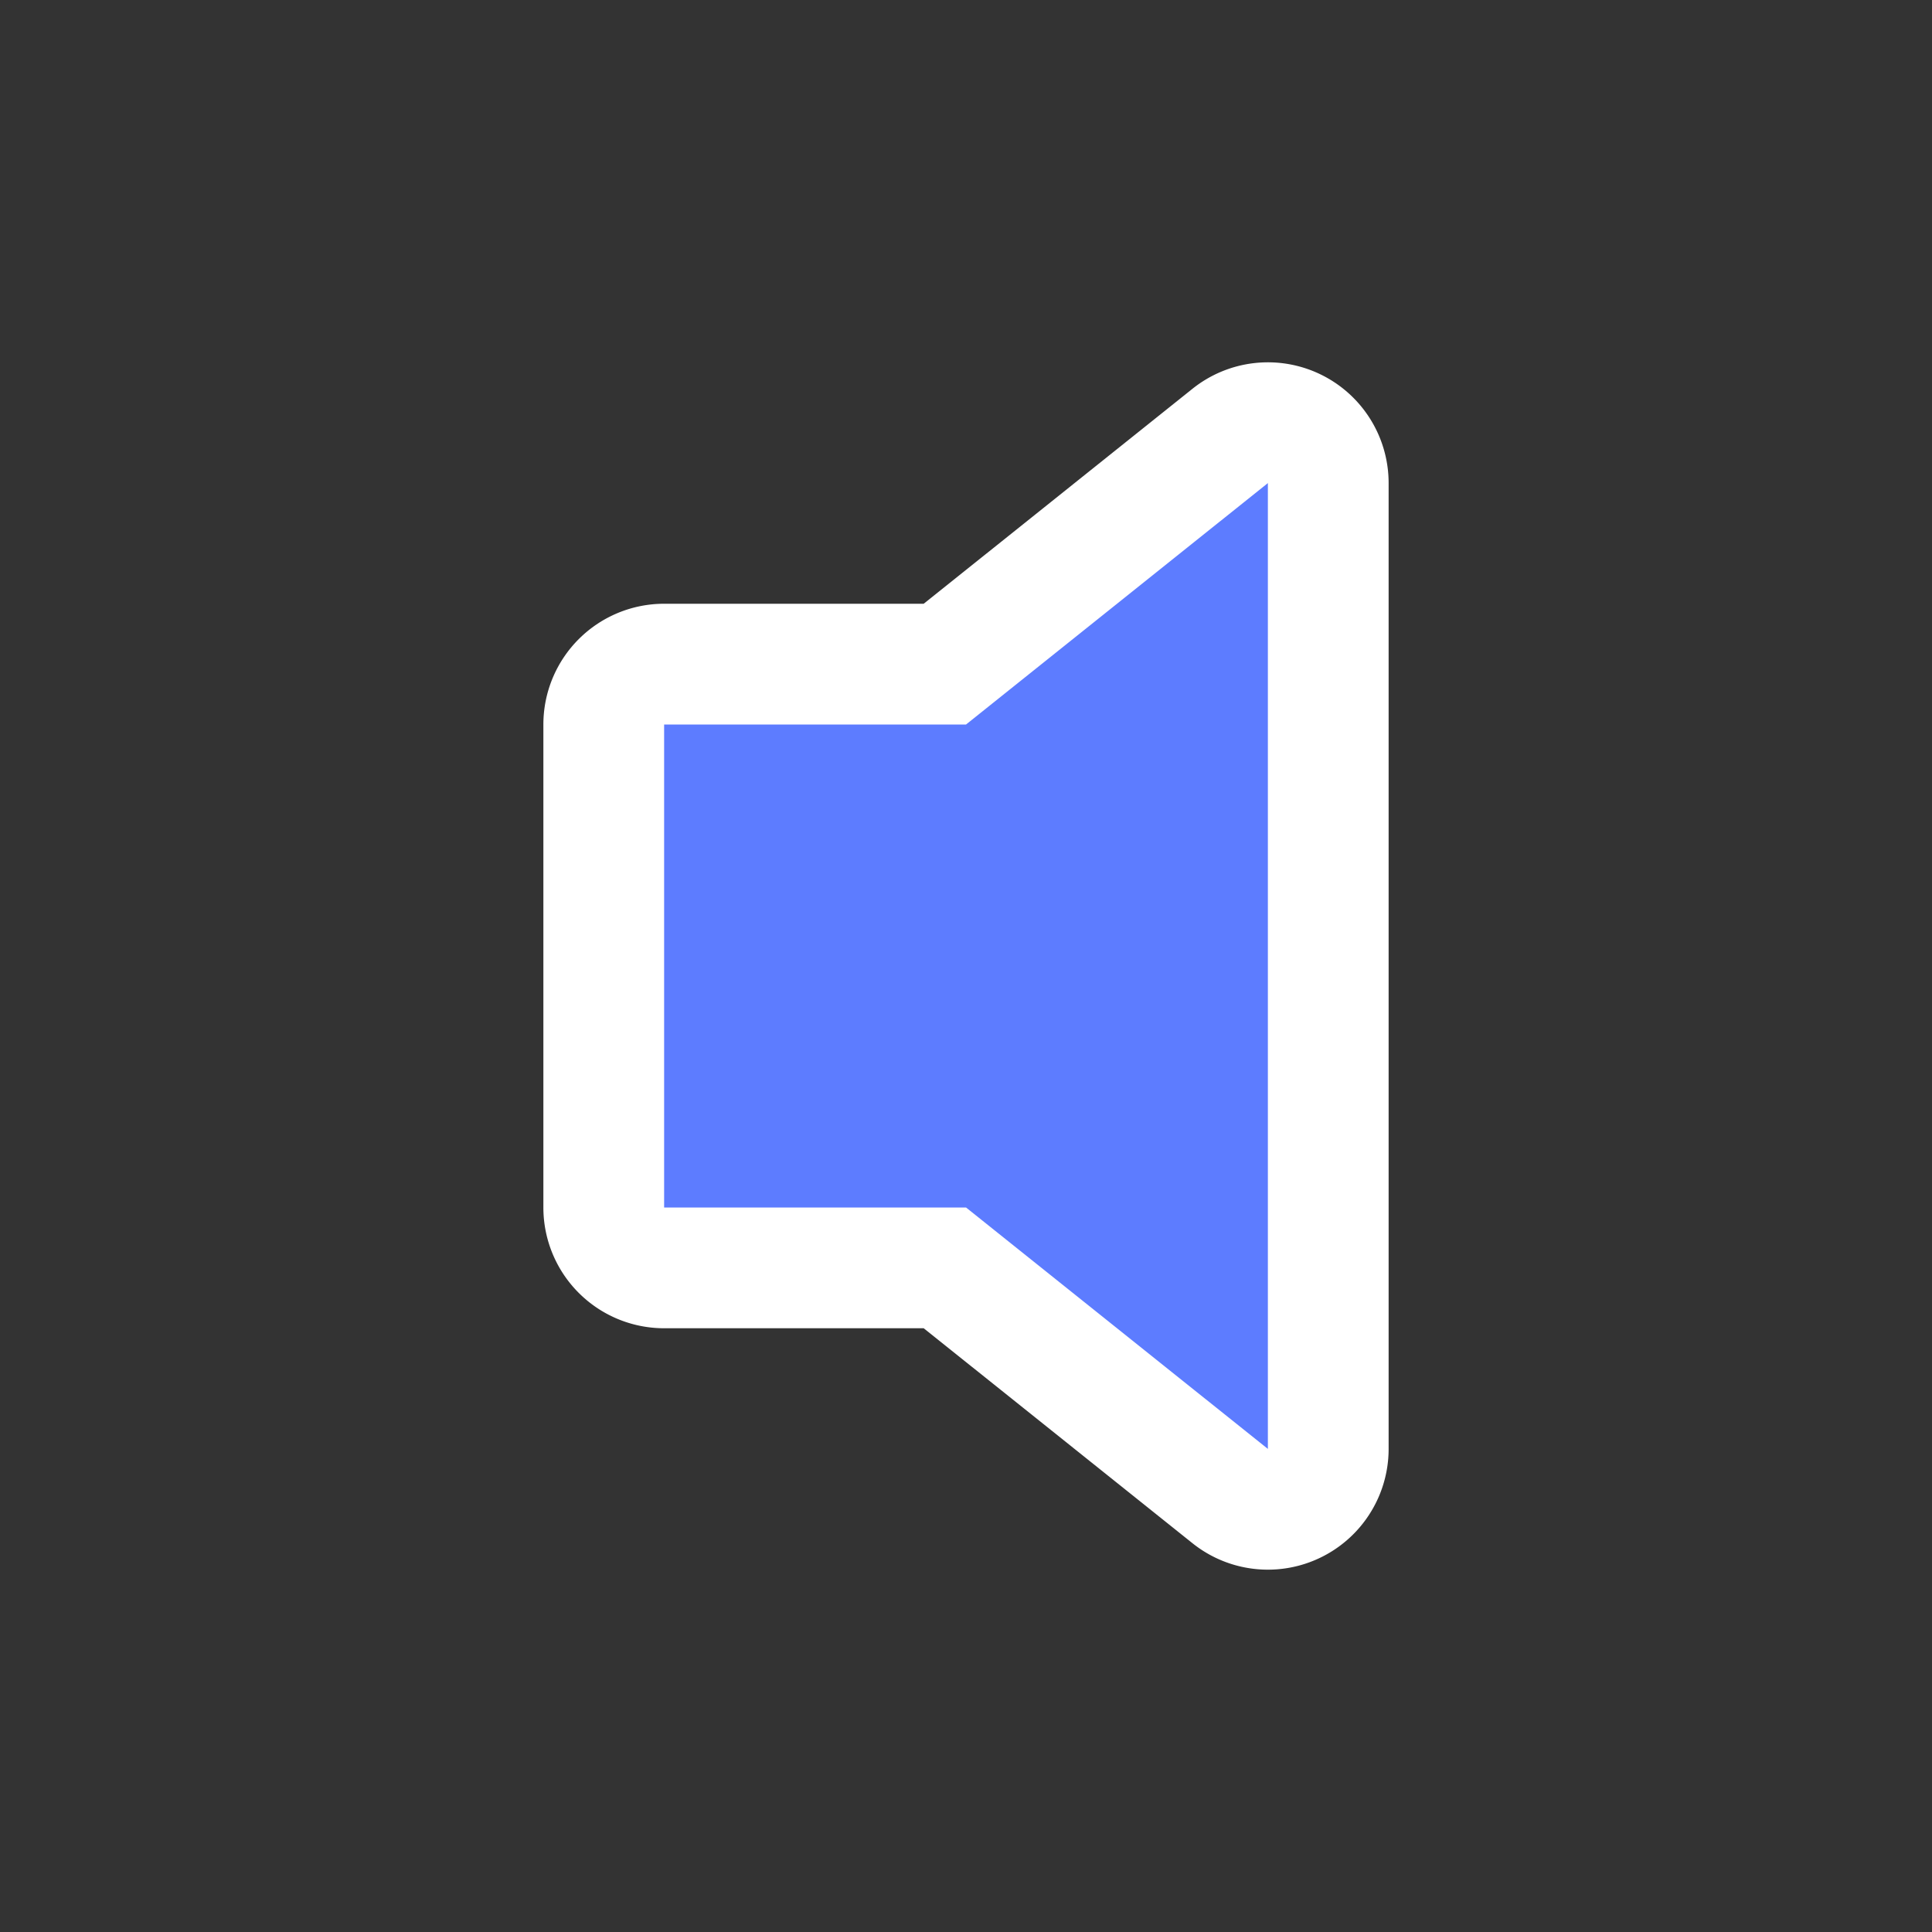 <svg xmlns="http://www.w3.org/2000/svg" width="50" height="50" fill="#5D7CFF" class="bi bi-volume-off-fill" viewBox="0 0 16 16" stroke = "white" stroke-witch = "2">
  <rect x="0" y="0" width="16" height="16" fill="#333333" stroke="none"/>
  <path d="M10.717 3.55A.5.5 0 0 1 11 4v8a.5.5 0 0 1-.812.39L7.825 10.5H5.5A.5.5 0 0 1 5 10V6a.5.5 0 0 1 .5-.5h2.325l2.363-1.89a.5.5 0 0 1 .529-.06z"/>
</svg>